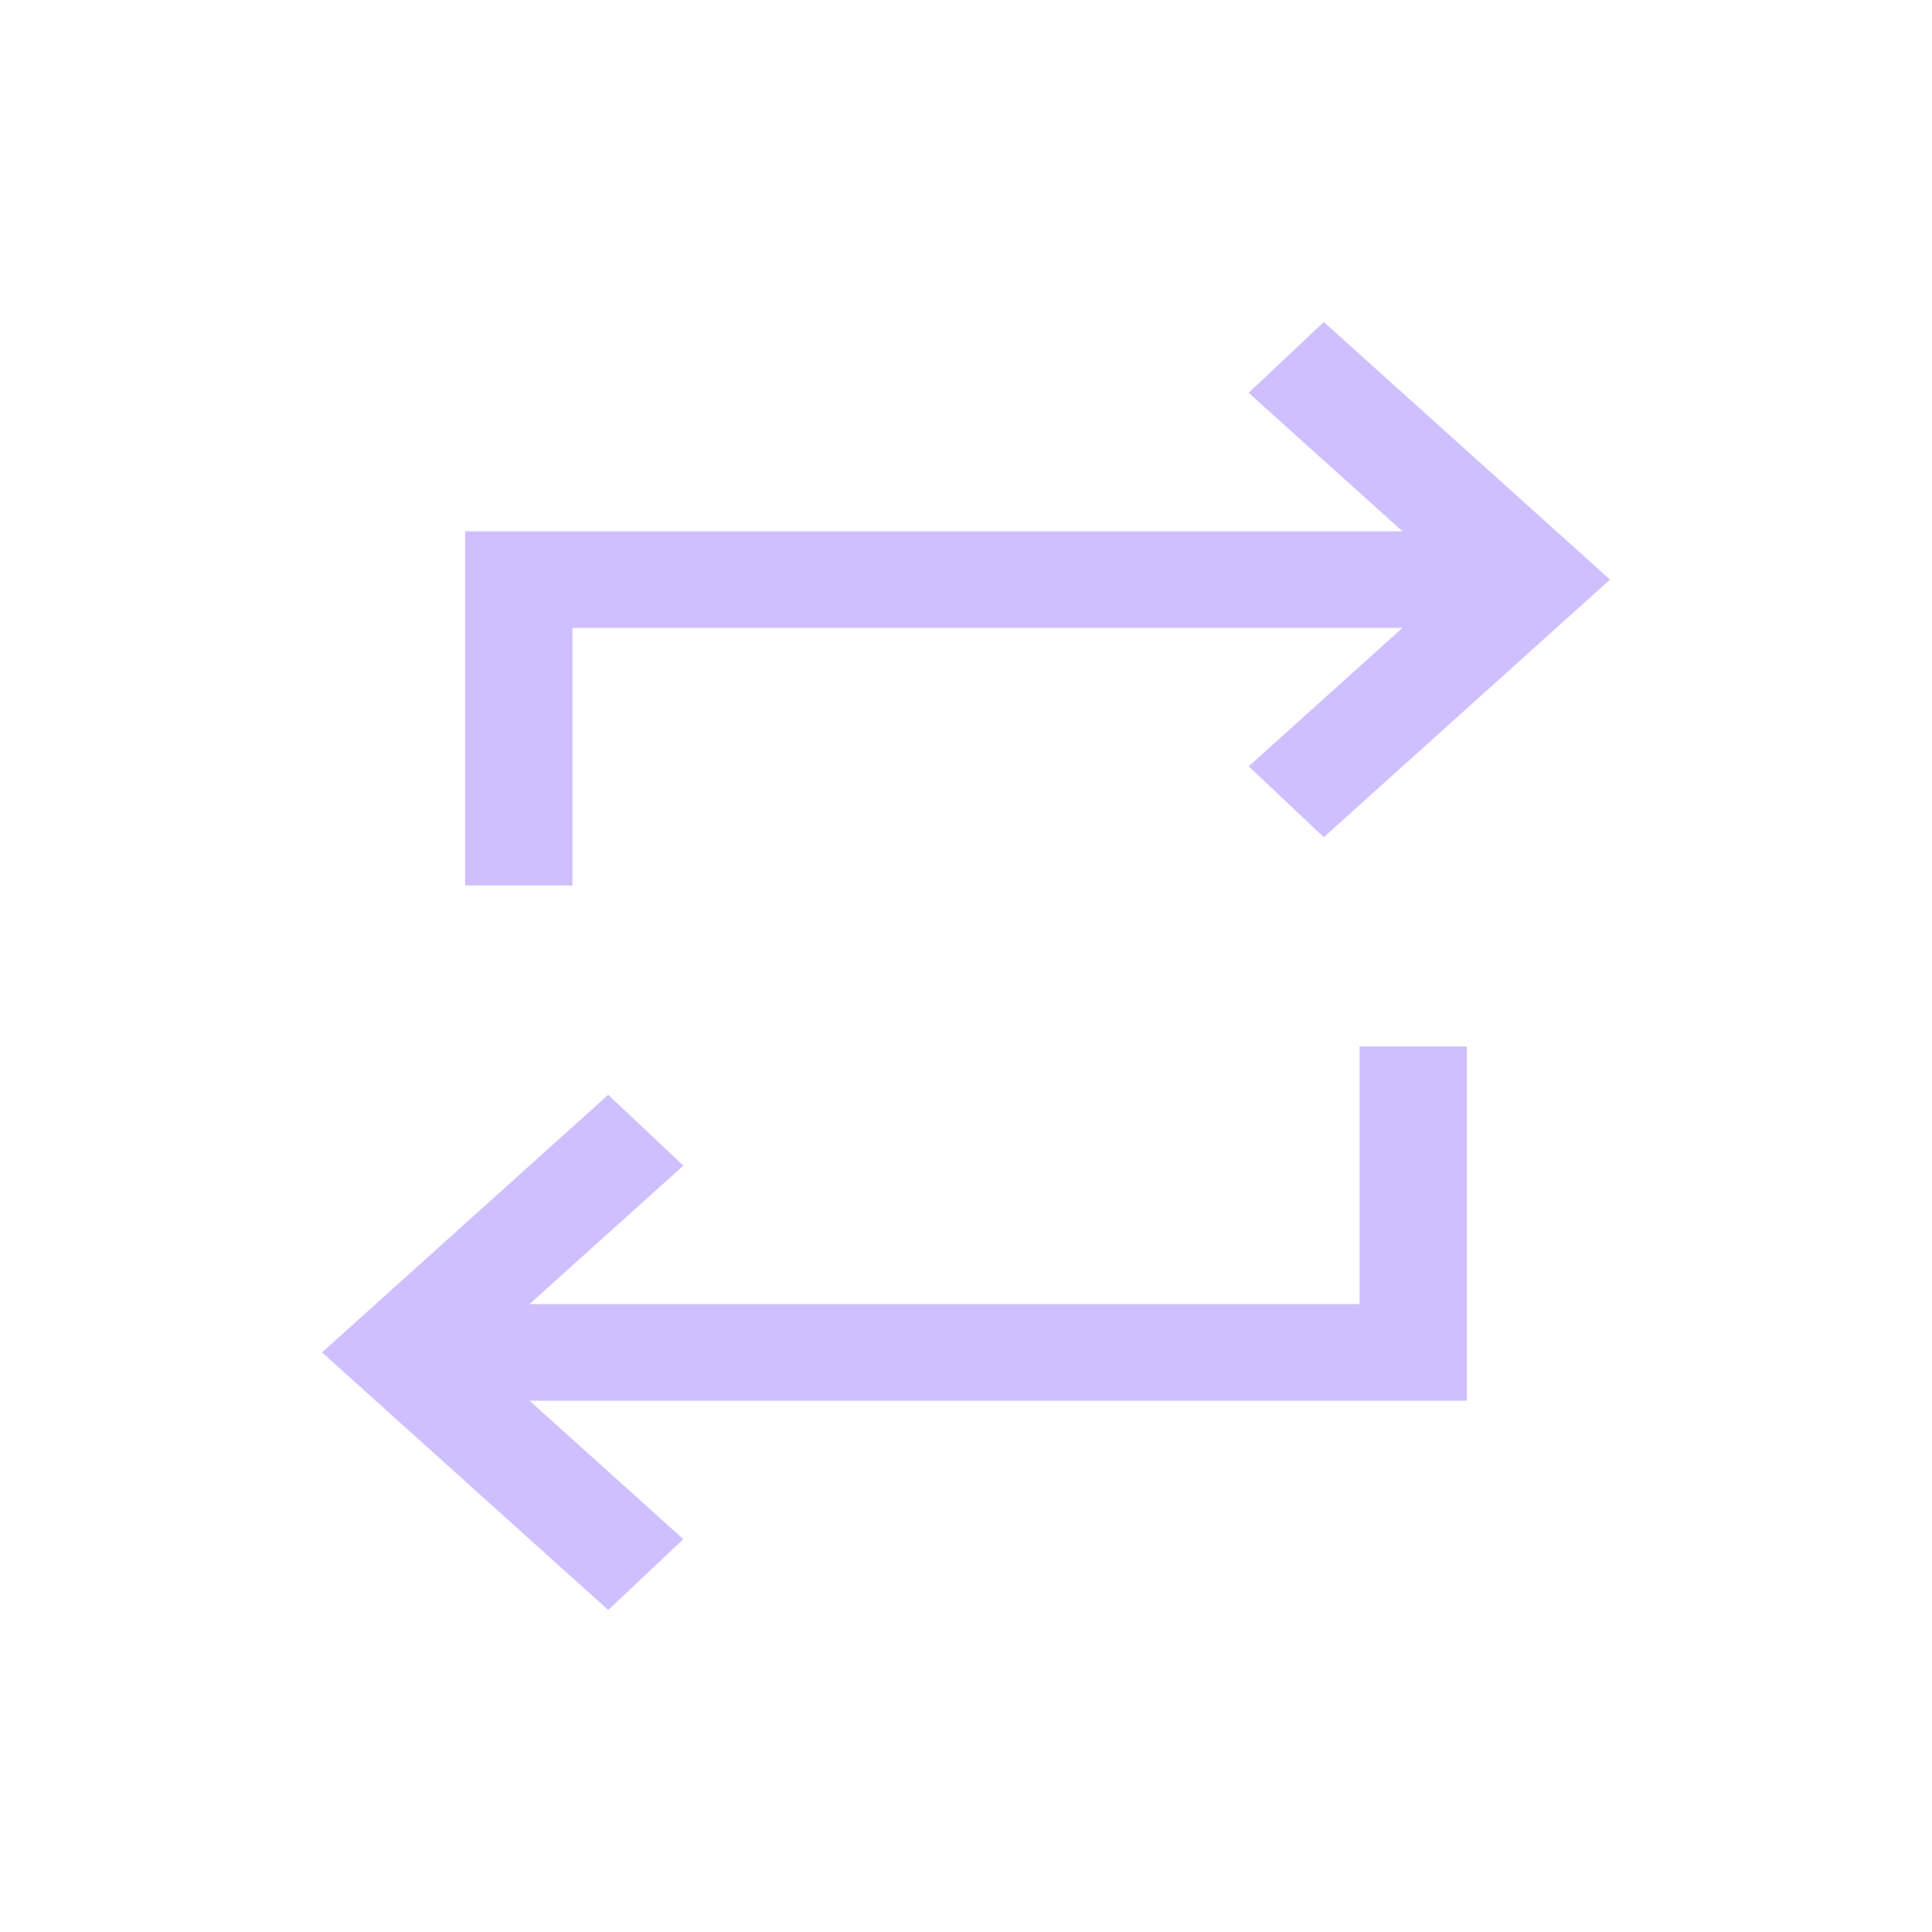 <svg width="48" height="48" viewBox="0 0 48 48" fill="none" xmlns="http://www.w3.org/2000/svg">
<path d="M15.111 40L8 33.6L15.111 27.2L16.978 28.96L13.156 32.4H33.778V26H36.444V34.8H13.156L16.978 38.24L15.111 40ZM11.556 22V13.2H34.844L31.022 9.76L32.889 8L40 14.4L32.889 20.8L31.022 19.04L34.844 15.6H14.222V22H11.556Z" fill="#D0BFFF"/>
</svg>
